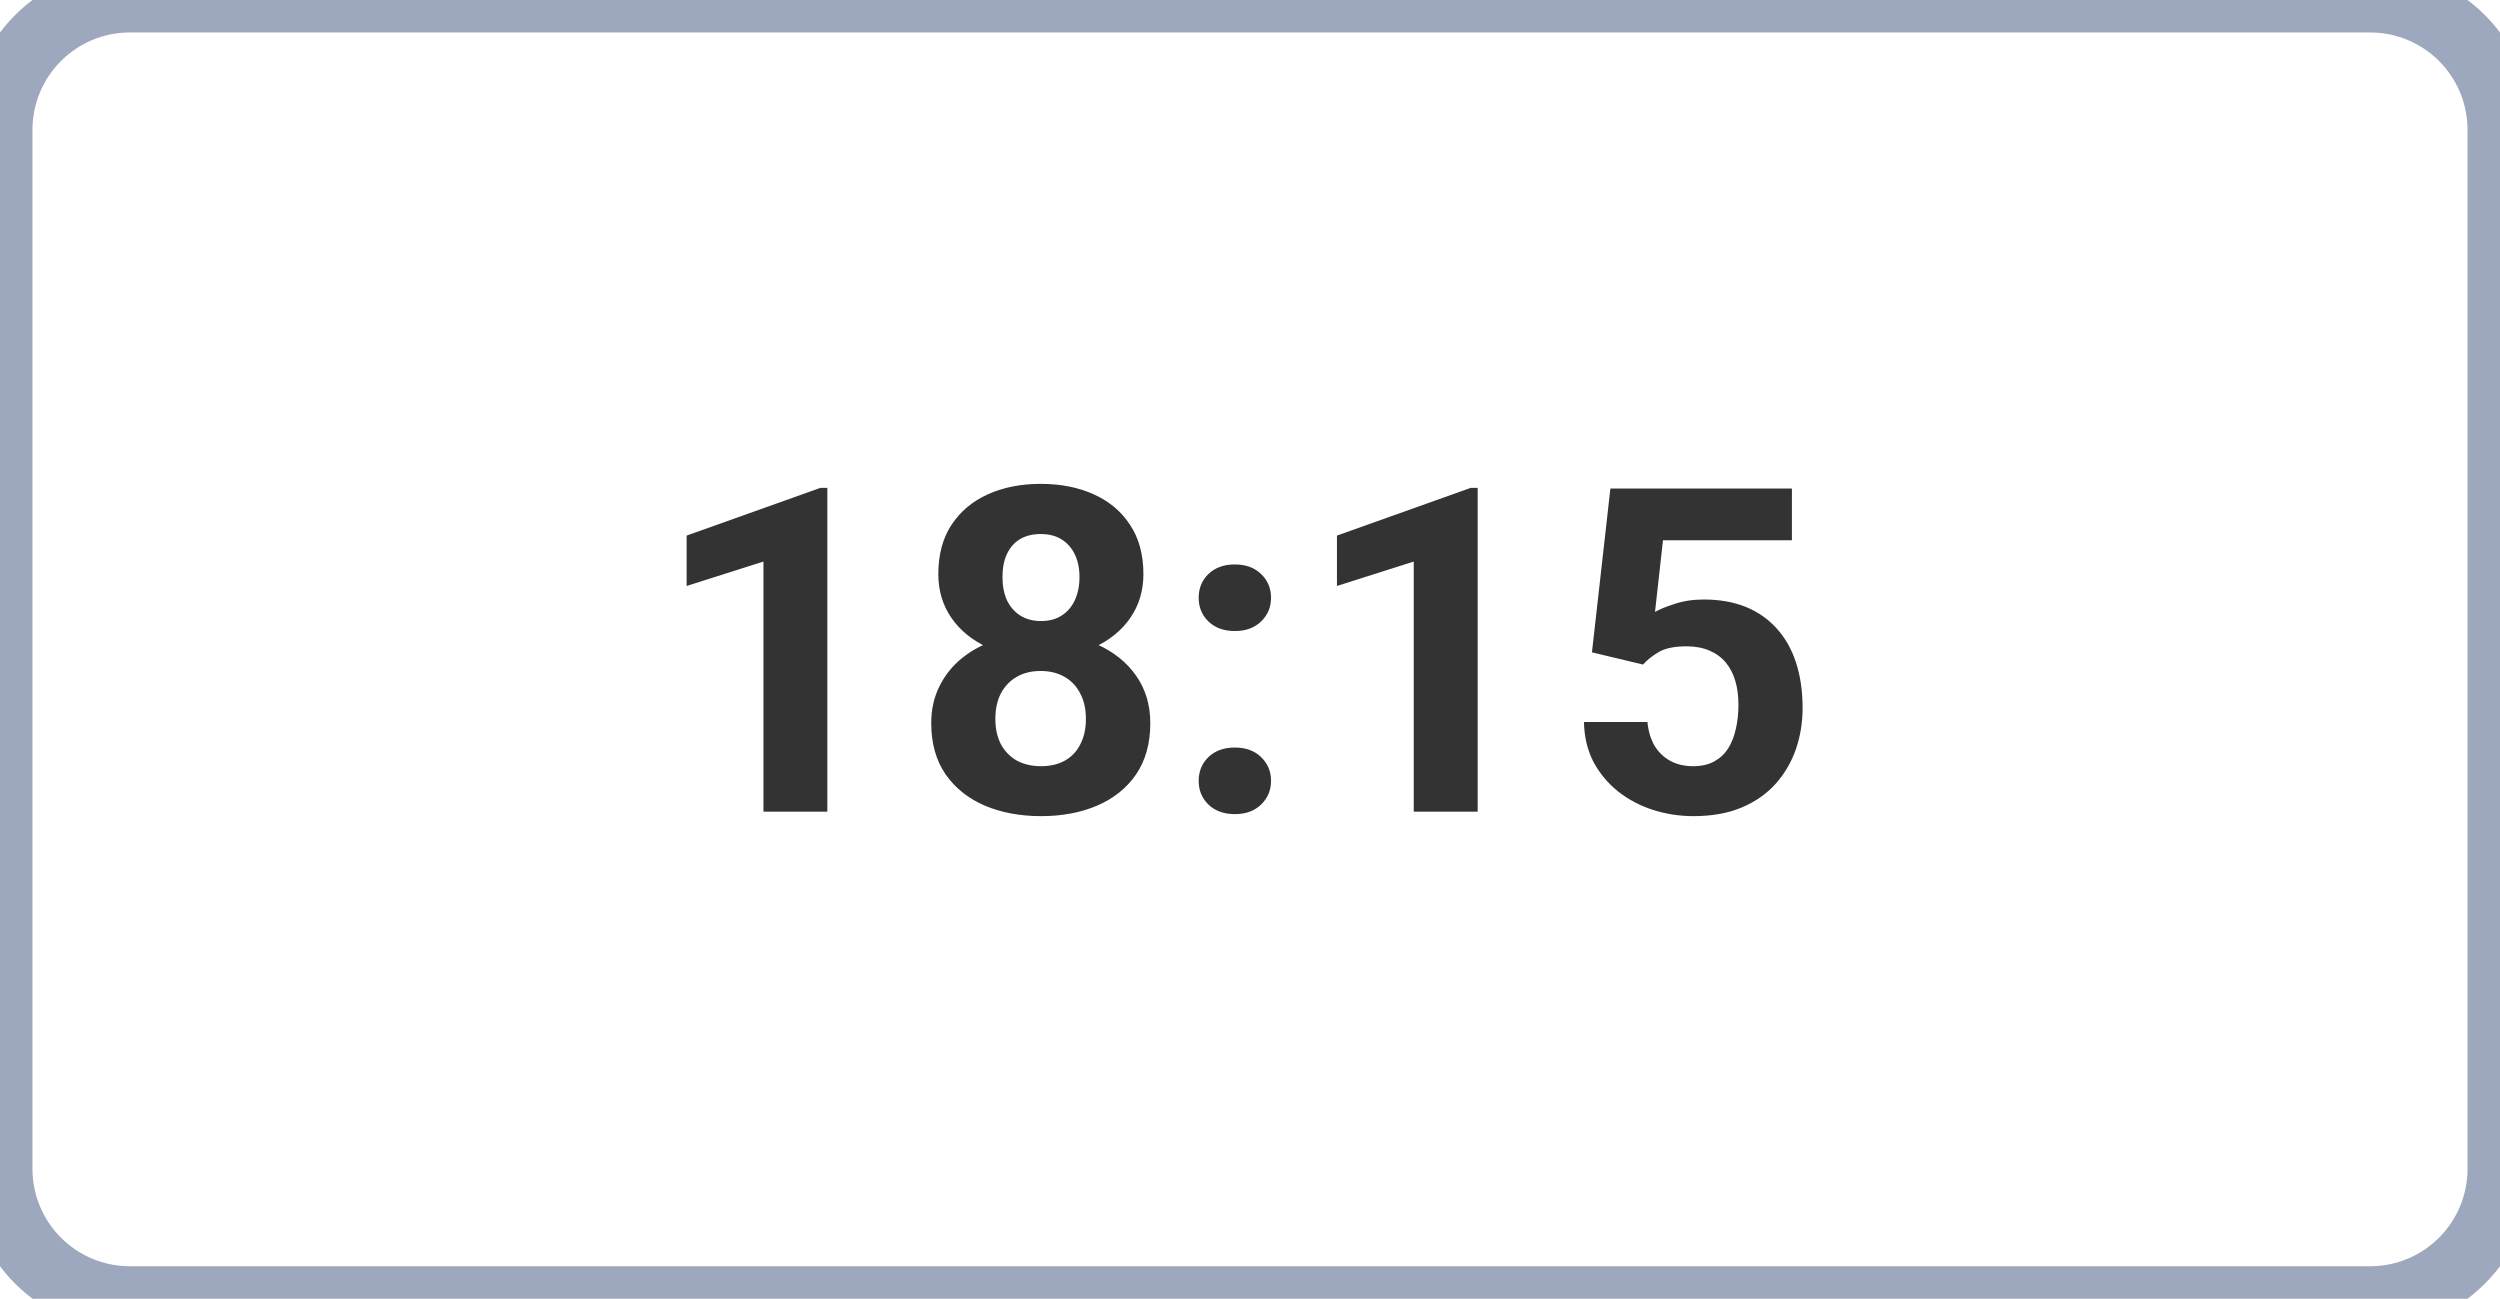 <svg width="77" height="40" viewBox="0 0 77 40" fill="none" xmlns="http://www.w3.org/2000/svg">
<path d="M25.482 15.026V25H23.514V17.296L21.148 18.048V16.496L25.27 15.026H25.482ZM35.429 22.273C35.429 22.897 35.283 23.423 34.991 23.852C34.7 24.275 34.298 24.597 33.788 24.815C33.282 25.03 32.708 25.137 32.065 25.137C31.423 25.137 30.846 25.03 30.336 24.815C29.826 24.597 29.422 24.275 29.126 23.852C28.83 23.423 28.682 22.897 28.682 22.273C28.682 21.853 28.766 21.475 28.935 21.138C29.103 20.796 29.338 20.504 29.639 20.263C29.944 20.017 30.302 19.83 30.712 19.702C31.122 19.57 31.569 19.504 32.052 19.504C32.699 19.504 33.278 19.618 33.788 19.846C34.298 20.074 34.7 20.395 34.991 20.81C35.283 21.224 35.429 21.712 35.429 22.273ZM33.446 22.143C33.446 21.837 33.387 21.575 33.269 21.356C33.155 21.133 32.993 20.962 32.783 20.844C32.574 20.725 32.33 20.666 32.052 20.666C31.774 20.666 31.53 20.725 31.32 20.844C31.111 20.962 30.947 21.133 30.828 21.356C30.714 21.575 30.657 21.837 30.657 22.143C30.657 22.443 30.714 22.703 30.828 22.922C30.947 23.141 31.111 23.309 31.32 23.428C31.535 23.542 31.783 23.599 32.065 23.599C32.348 23.599 32.592 23.542 32.797 23.428C33.007 23.309 33.166 23.141 33.275 22.922C33.389 22.703 33.446 22.443 33.446 22.143ZM35.217 17.686C35.217 18.191 35.082 18.64 34.813 19.032C34.545 19.42 34.171 19.723 33.692 19.941C33.218 20.16 32.676 20.27 32.065 20.27C31.45 20.27 30.903 20.16 30.425 19.941C29.946 19.723 29.573 19.42 29.304 19.032C29.035 18.64 28.9 18.191 28.9 17.686C28.9 17.084 29.035 16.578 29.304 16.168C29.577 15.753 29.951 15.439 30.425 15.225C30.903 15.01 31.446 14.903 32.052 14.903C32.667 14.903 33.212 15.01 33.685 15.225C34.164 15.439 34.538 15.753 34.807 16.168C35.08 16.578 35.217 17.084 35.217 17.686ZM33.248 17.774C33.248 17.506 33.2 17.273 33.105 17.077C33.009 16.877 32.872 16.722 32.694 16.612C32.521 16.503 32.307 16.448 32.052 16.448C31.806 16.448 31.594 16.501 31.416 16.605C31.243 16.71 31.108 16.863 31.013 17.064C30.922 17.259 30.876 17.496 30.876 17.774C30.876 18.043 30.922 18.28 31.013 18.485C31.108 18.686 31.245 18.843 31.423 18.957C31.601 19.071 31.815 19.128 32.065 19.128C32.316 19.128 32.528 19.071 32.701 18.957C32.879 18.843 33.013 18.686 33.105 18.485C33.2 18.28 33.248 18.043 33.248 17.774ZM36.919 24.05C36.919 23.758 37.019 23.514 37.22 23.318C37.425 23.122 37.696 23.024 38.033 23.024C38.37 23.024 38.639 23.122 38.84 23.318C39.045 23.514 39.148 23.758 39.148 24.05C39.148 24.341 39.045 24.585 38.84 24.781C38.639 24.977 38.37 25.075 38.033 25.075C37.696 25.075 37.425 24.977 37.22 24.781C37.019 24.585 36.919 24.341 36.919 24.05ZM36.919 18.41C36.919 18.119 37.019 17.875 37.22 17.679C37.425 17.483 37.696 17.385 38.033 17.385C38.37 17.385 38.639 17.483 38.84 17.679C39.045 17.875 39.148 18.119 39.148 18.41C39.148 18.702 39.045 18.946 38.84 19.142C38.639 19.338 38.37 19.436 38.033 19.436C37.696 19.436 37.425 19.338 37.22 19.142C37.019 18.946 36.919 18.702 36.919 18.41ZM45.512 15.026V25H43.543V17.296L41.178 18.048V16.496L45.3 15.026H45.512ZM50.605 20.468L49.032 20.092L49.6 15.047H55.191V16.64H51.22L50.974 18.848C51.106 18.77 51.306 18.688 51.575 18.602C51.844 18.51 52.145 18.465 52.477 18.465C52.961 18.465 53.389 18.54 53.763 18.69C54.136 18.841 54.453 19.06 54.713 19.347C54.977 19.634 55.178 19.985 55.315 20.399C55.451 20.814 55.52 21.284 55.52 21.808C55.52 22.25 55.451 22.671 55.315 23.072C55.178 23.469 54.97 23.824 54.692 24.139C54.414 24.449 54.066 24.692 53.647 24.87C53.227 25.048 52.73 25.137 52.156 25.137C51.728 25.137 51.313 25.073 50.912 24.945C50.516 24.818 50.158 24.629 49.839 24.378C49.524 24.127 49.272 23.824 49.08 23.469C48.893 23.109 48.795 22.699 48.786 22.238H50.741C50.769 22.521 50.842 22.765 50.96 22.97C51.083 23.17 51.245 23.325 51.445 23.435C51.646 23.544 51.88 23.599 52.149 23.599C52.4 23.599 52.614 23.551 52.792 23.455C52.97 23.359 53.113 23.227 53.223 23.059C53.332 22.885 53.412 22.685 53.462 22.457C53.517 22.225 53.544 21.974 53.544 21.705C53.544 21.436 53.512 21.192 53.448 20.974C53.384 20.755 53.286 20.566 53.154 20.406C53.022 20.247 52.853 20.124 52.648 20.037C52.448 19.951 52.213 19.907 51.944 19.907C51.58 19.907 51.297 19.964 51.097 20.078C50.901 20.192 50.737 20.322 50.605 20.468Z" fill="#333333"/>
<path d="M4 1H73V-1H4V1ZM76 4V36H78V4H76ZM73 39H4V41H73V39ZM1 36V4H-1V36H1ZM4 39C2.343 39 1 37.657 1 36H-1C-1 38.761 1.239 41 4 41V39ZM76 36C76 37.657 74.657 39 73 39V41C75.761 41 78 38.761 78 36H76ZM73 1C74.657 1 76 2.343 76 4H78C78 1.239 75.761 -1 73 -1V1ZM4 -1C1.239 -1 -1 1.239 -1 4H1C1 2.343 2.343 1 4 1V-1Z" fill="#9DA8BE"/>
</svg>
